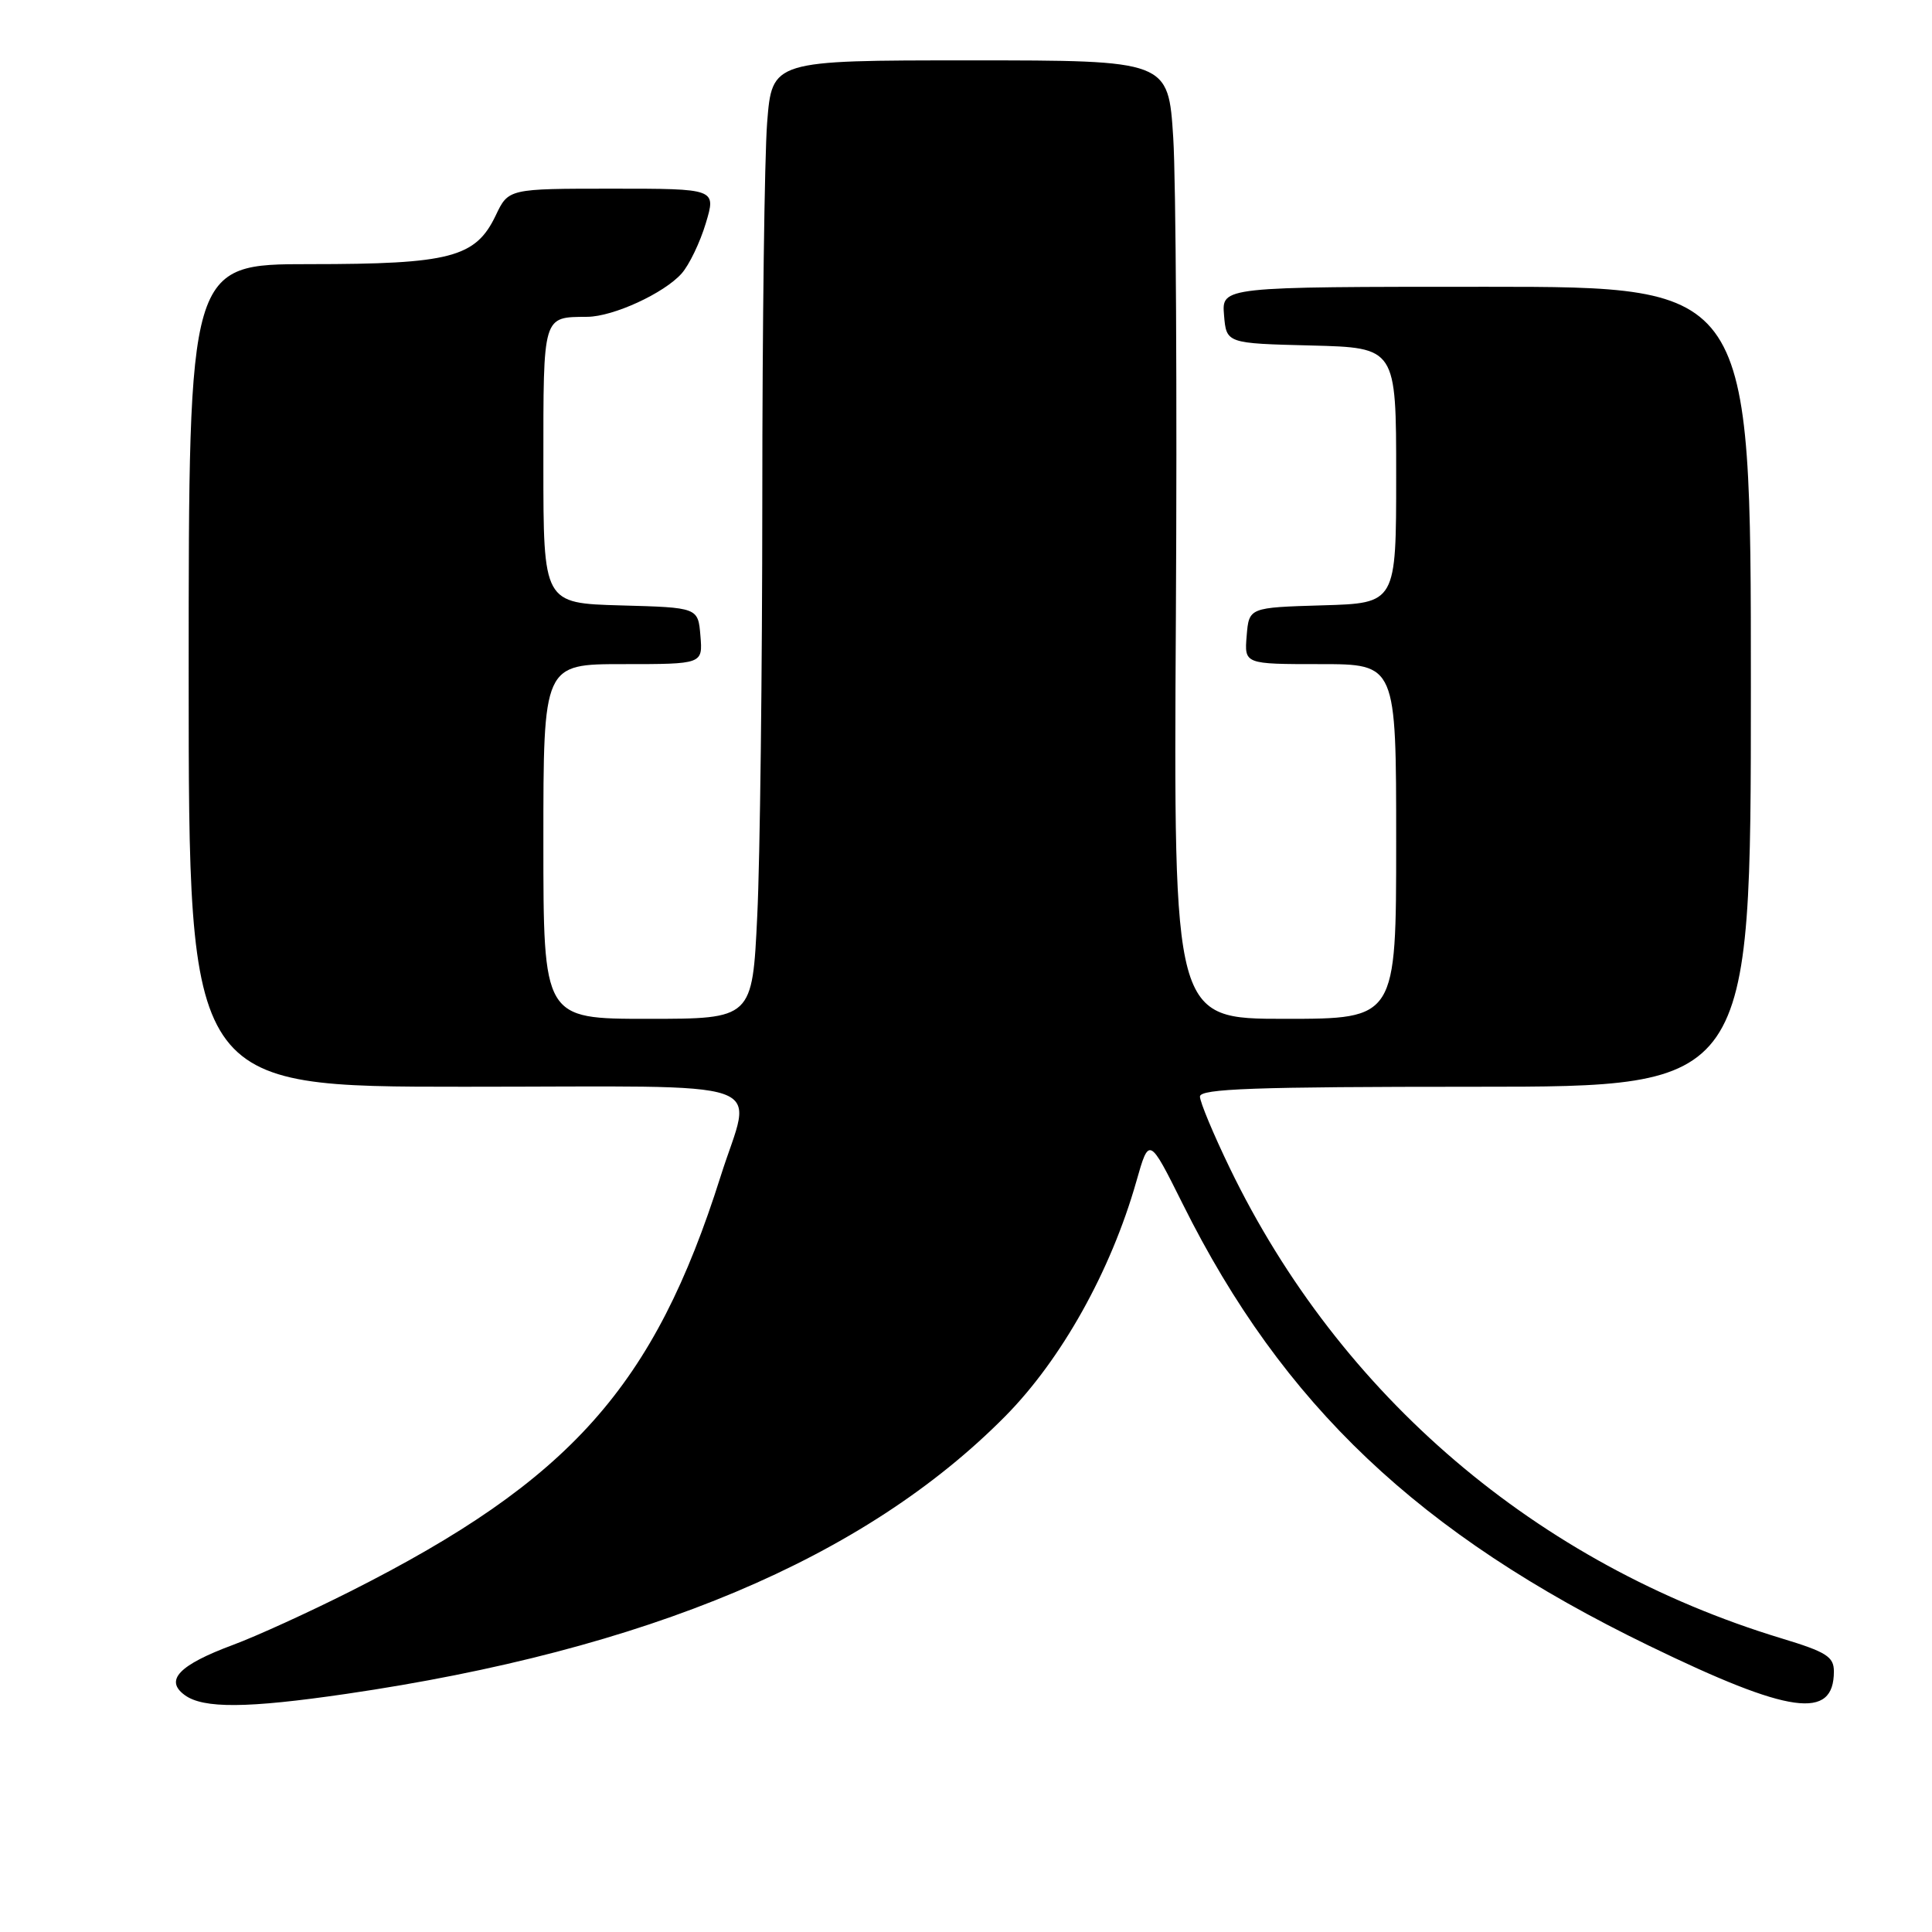 <?xml version="1.0" encoding="UTF-8" standalone="no"?>
<!DOCTYPE svg PUBLIC "-//W3C//DTD SVG 1.1//EN" "http://www.w3.org/Graphics/SVG/1.1/DTD/svg11.dtd" >
<svg xmlns="http://www.w3.org/2000/svg" xmlns:xlink="http://www.w3.org/1999/xlink" version="1.1" viewBox="0 0 256 256">
 <g >
 <path fill="currentColor"
d=" M 45.87 224.45 C 85.74 218.62 114.56 206.49 133.18 187.68 C 140.64 180.14 147.19 168.43 150.57 156.55 C 152.26 150.60 152.26 150.60 156.72 159.54 C 169.98 186.17 188.05 203.29 218.49 218.06 C 237.18 227.14 243.00 227.95 243.00 221.47 C 243.00 219.52 242.00 218.89 236.02 217.08 C 203.69 207.26 177.55 184.97 162.95 154.77 C 160.78 150.28 159.00 146.02 159.00 145.30 C 159.00 144.26 166.18 144.00 195.50 144.00 C 232.00 144.00 232.00 144.00 232.00 91.00 C 232.00 38.00 232.00 38.00 196.94 38.00 C 161.88 38.00 161.88 38.00 162.19 41.75 C 162.50 45.50 162.50 45.50 173.75 45.78 C 185.00 46.07 185.00 46.07 185.00 63.00 C 185.00 79.93 185.00 79.93 175.25 80.21 C 165.50 80.50 165.50 80.50 165.19 84.25 C 164.88 88.00 164.88 88.00 174.94 88.00 C 185.00 88.00 185.00 88.00 185.00 111.50 C 185.00 135.00 185.00 135.00 170.25 135.00 C 155.50 135.00 155.50 135.00 155.81 81.75 C 155.98 52.46 155.82 23.89 155.46 18.25 C 154.81 8.00 154.81 8.00 128.55 8.00 C 102.30 8.00 102.30 8.00 101.65 16.25 C 101.30 20.79 101.01 43.22 101.01 66.09 C 101.00 88.97 100.71 113.83 100.34 121.34 C 99.69 135.00 99.69 135.00 85.84 135.00 C 72.00 135.00 72.00 135.00 72.00 111.50 C 72.00 88.00 72.00 88.00 82.56 88.00 C 93.12 88.00 93.12 88.00 92.81 84.25 C 92.50 80.50 92.50 80.50 82.25 80.22 C 72.00 79.93 72.00 79.93 72.00 61.57 C 72.00 41.60 71.87 42.03 77.83 41.98 C 81.27 41.95 87.99 38.86 90.32 36.24 C 91.32 35.11 92.76 32.12 93.52 29.59 C 94.90 25.00 94.90 25.00 81.14 25.00 C 67.37 25.00 67.37 25.00 65.68 28.56 C 63.02 34.12 59.67 35.00 41.03 35.00 C 25.00 35.00 25.00 35.00 25.00 89.50 C 25.00 144.00 25.00 144.00 61.50 144.00 C 103.64 144.00 99.67 142.61 95.49 155.86 C 86.68 183.72 75.61 196.14 46.47 210.84 C 40.98 213.61 33.95 216.82 30.84 217.97 C 23.72 220.62 21.78 222.64 24.48 224.61 C 26.94 226.41 32.73 226.37 45.87 224.45 Z "/>
</g>
</svg>
